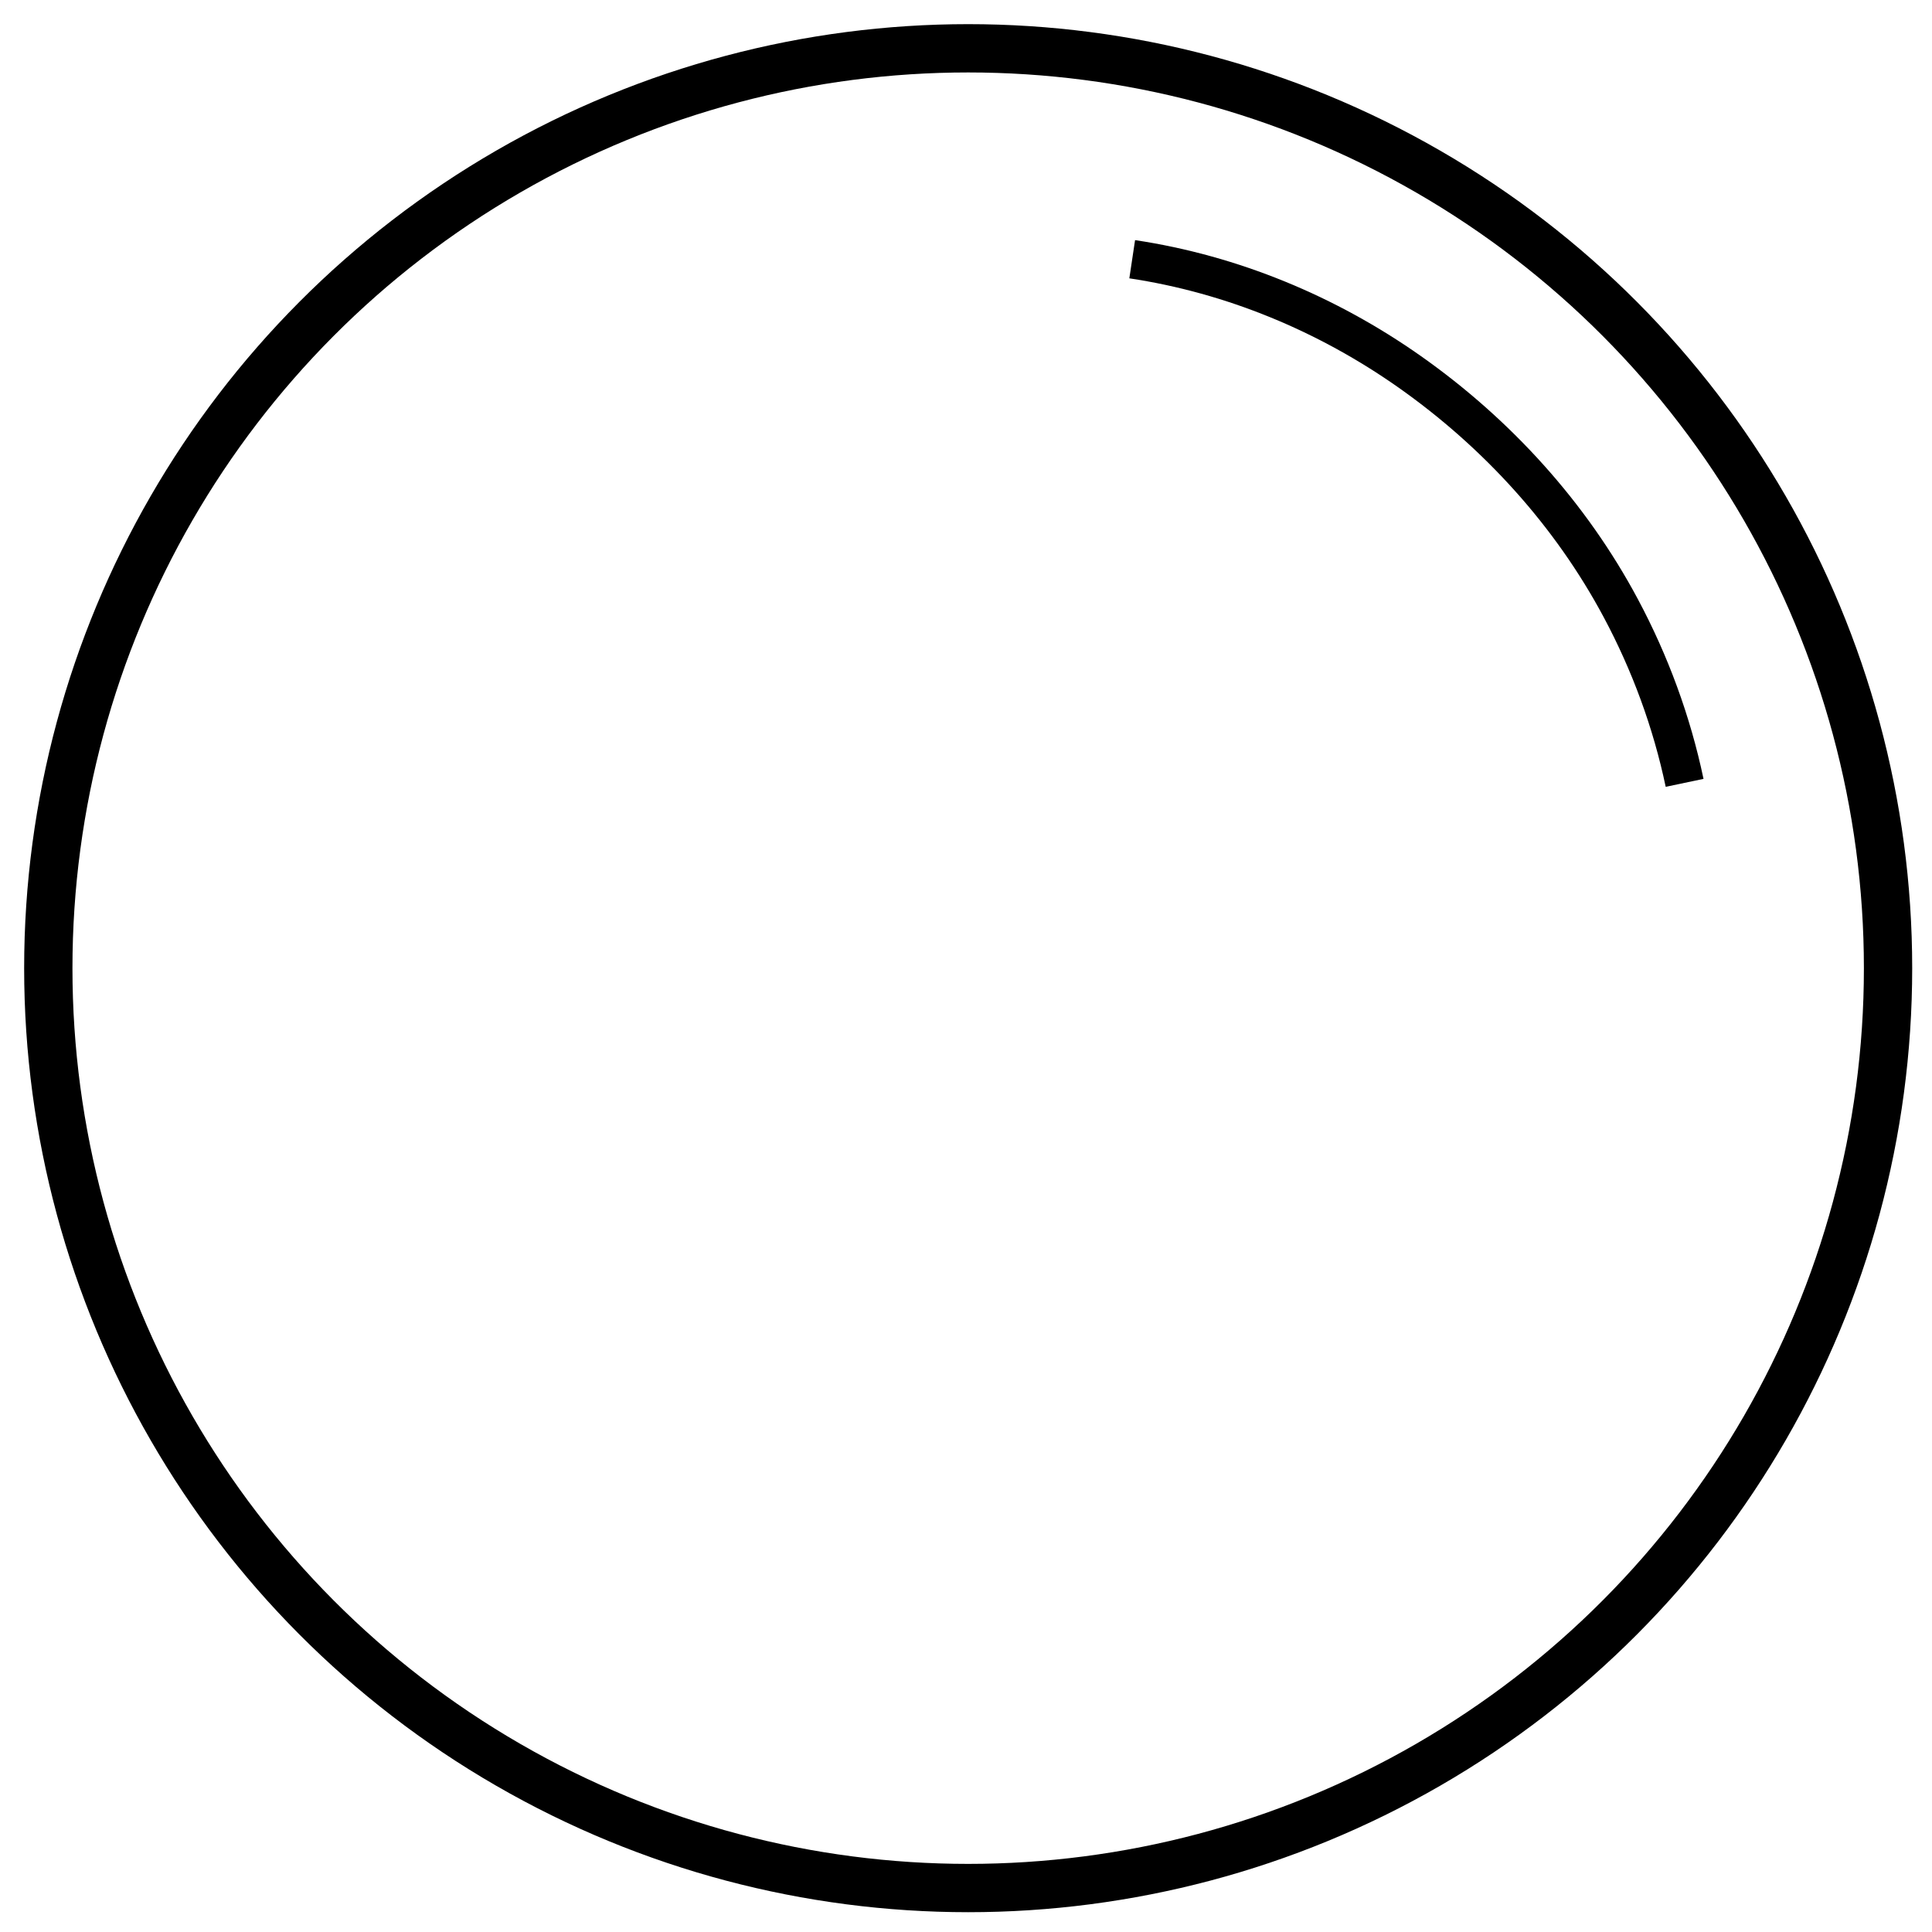 <?xml version="1.0" encoding="utf-8"?>
<!-- Generator: Adobe Illustrator 26.2.1, SVG Export Plug-In . SVG Version: 6.00 Build 0)  -->
<svg version="1.1" id="Layer_1" xmlns="http://www.w3.org/2000/svg" xmlns:xlink="http://www.w3.org/1999/xlink" x="0px" y="0px"
	 viewBox="0 0 400 400" style="enable-background:new 0 0 400 400;" xml:space="preserve">
<style type="text/css">
	.st0{fill:none;stroke:#000000;stroke-width:10;stroke-miterlimit:10;}
	.st1{fill:none;stroke:#000000;stroke-width:8;stroke-miterlimit:10;}
</style>
<g>
	<circle class="st0" cx="200.45" cy="200.45" r="190.45"/>
	<path class="st1" d="M234.41,53.67c20.68,3.1,40.39,11.29,57.47,23.32c18.06,12.73,33.27,29.42,43.69,48.93
		c6.07,11.36,10.56,23.55,13.21,36.16"/>
</g>
</svg>
